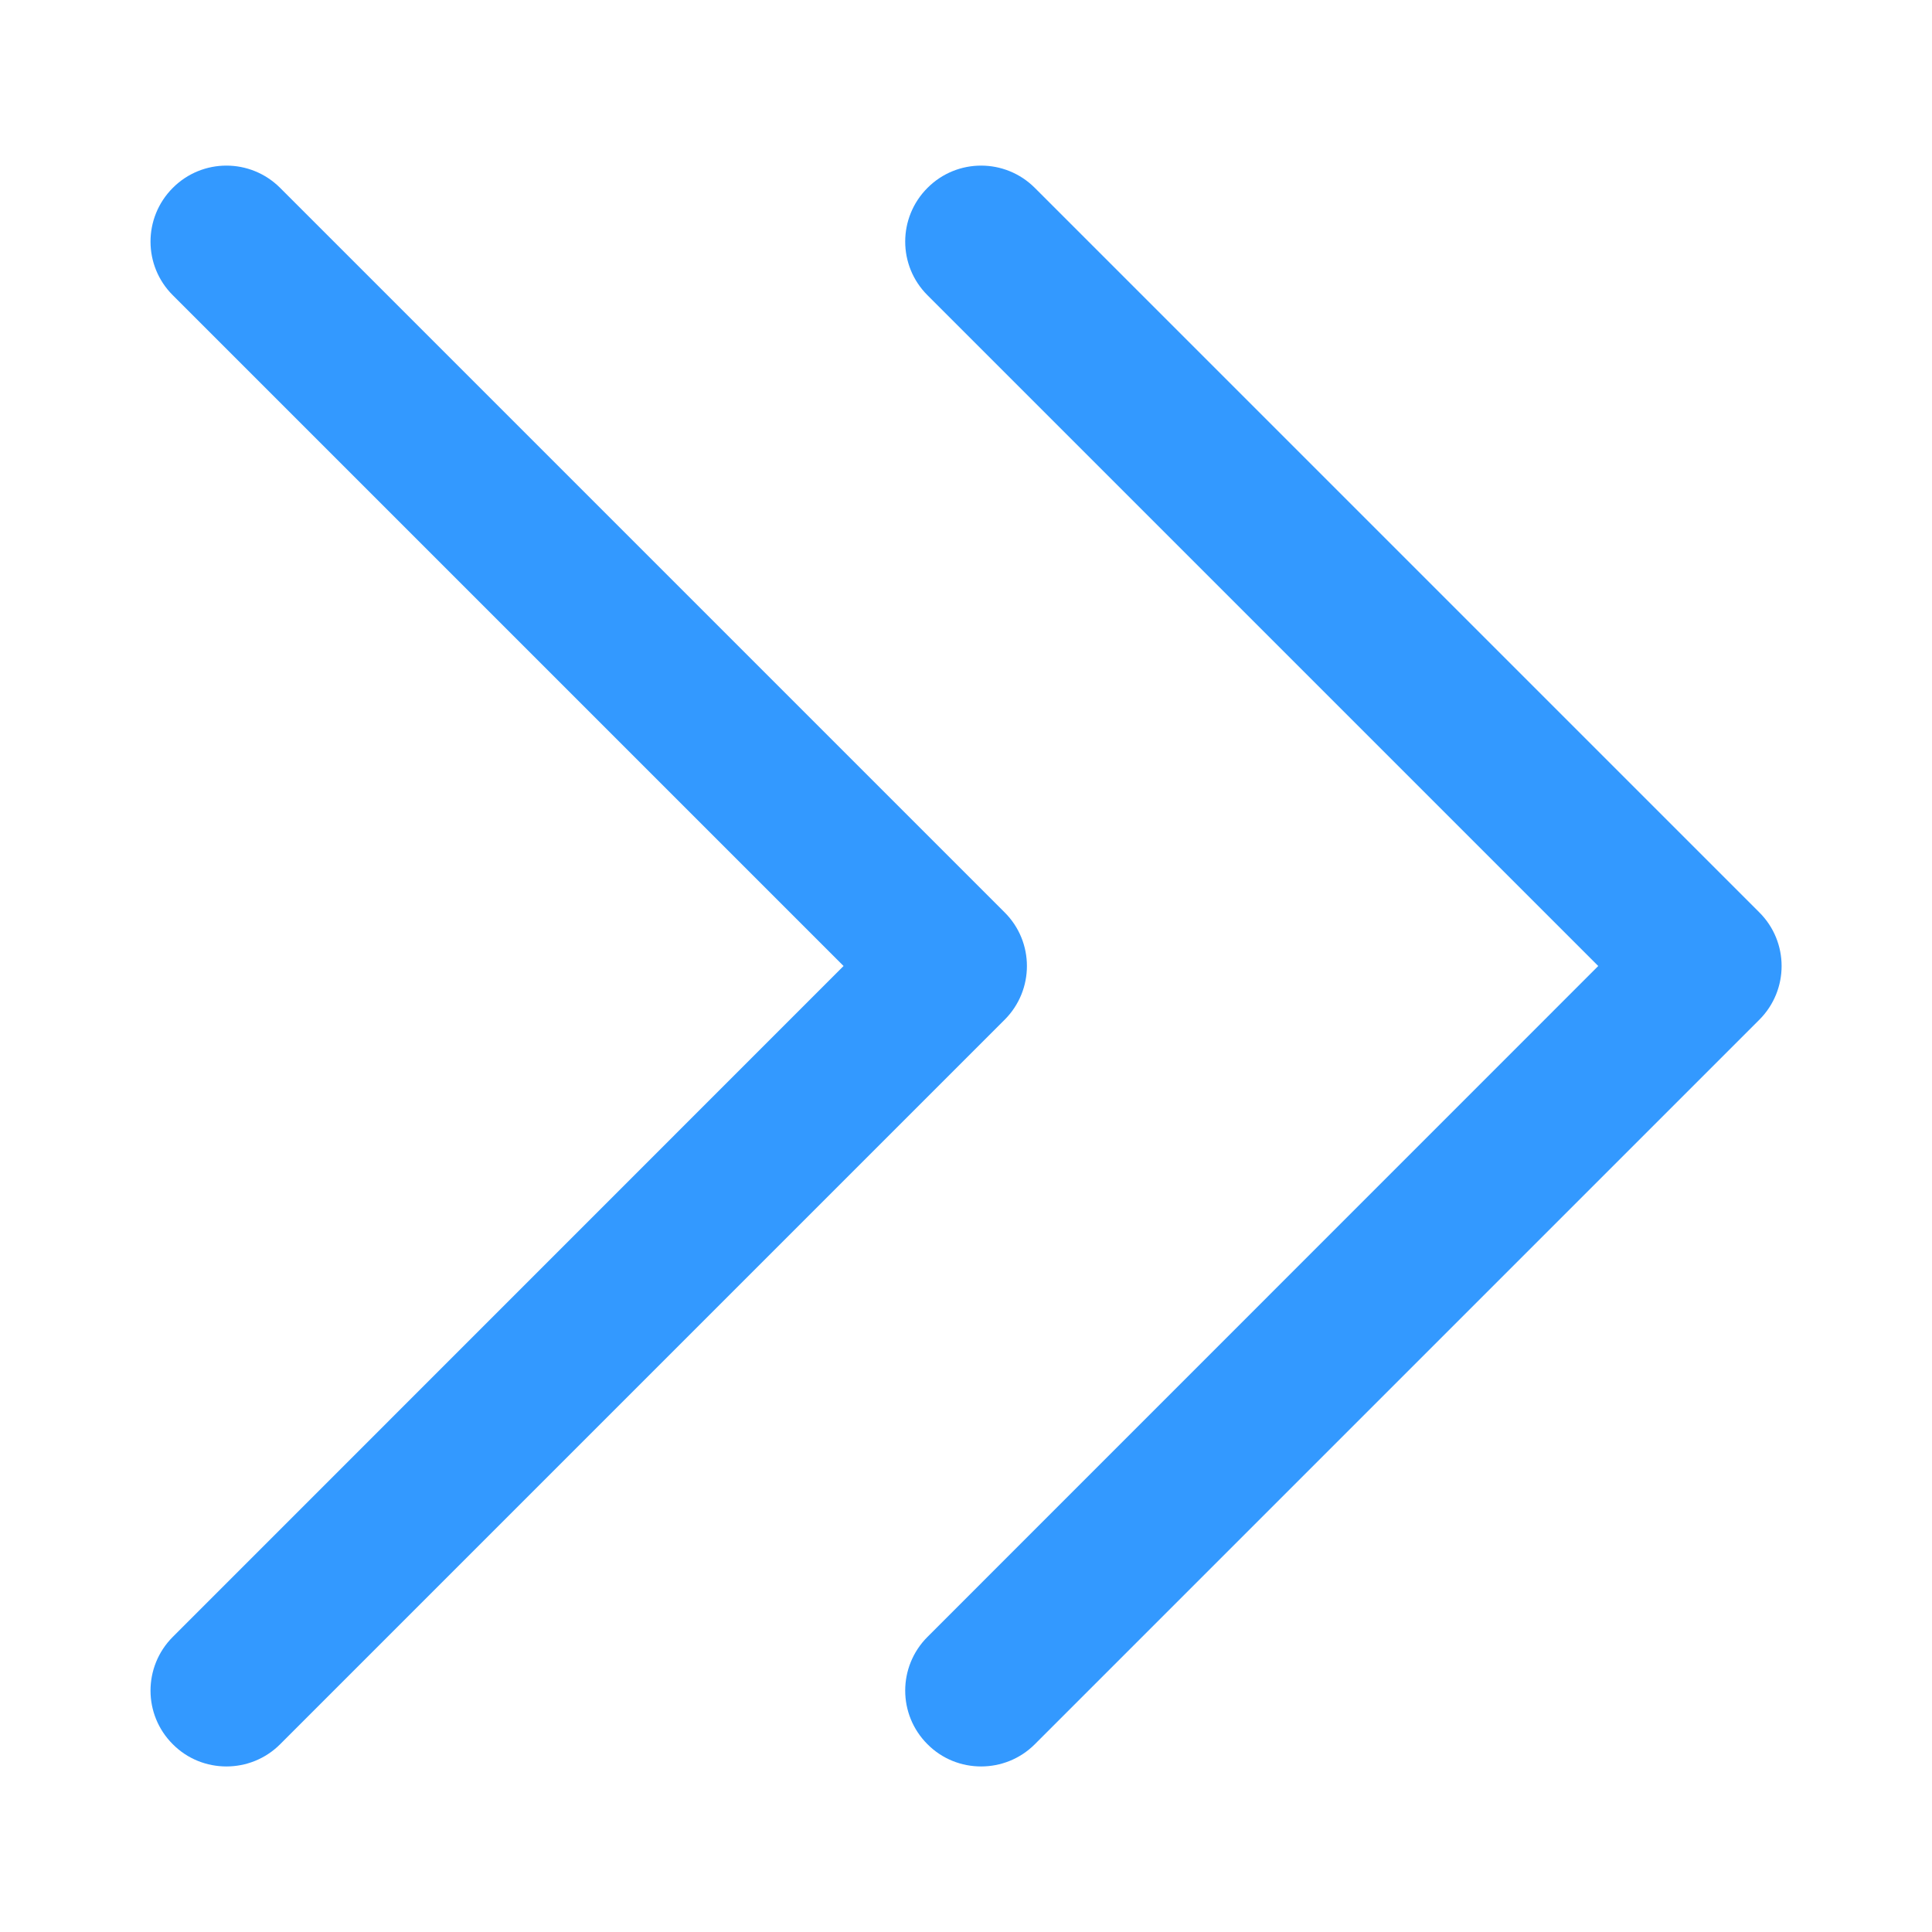 <?xml version="1.0" standalone="no"?><!DOCTYPE svg PUBLIC "-//W3C//DTD SVG 1.1//EN" "http://www.w3.org/Graphics/SVG/1.1/DTD/svg11.dtd"><svg t="1636813304091" class="icon" viewBox="0 0 1024 1024" version="1.1" xmlns="http://www.w3.org/2000/svg" p-id="3196" xmlns:xlink="http://www.w3.org/1999/xlink" width="200" height="200"><defs><style type="text/css"></style></defs><path d="M120 936.256c-10.304 0-20.608-3.904-28.416-11.776-15.744-15.68-15.744-41.152 0-56.896L447.104 512 91.584 156.48c-15.744-15.68-15.744-41.152 0-56.896 15.68-15.744 41.152-15.744 56.896 0l384 384c15.744 15.68 15.744 41.152 0 56.896l-384 384C140.608 932.352 130.304 936.256 120 936.256z" p-id="3197" fill="#3399FF"></path><path d="M520 936.256c-10.304 0-20.608-3.904-28.416-11.776-15.744-15.68-15.744-41.152 0-56.896L847.104 512 491.584 156.48c-15.744-15.68-15.744-41.152 0-56.896 15.68-15.744 41.152-15.744 56.896 0l384 384c15.744 15.68 15.744 41.152 0 56.896l-384 384C540.608 932.352 530.304 936.256 520 936.256z" p-id="3198" fill="#3399FF"></path></svg>